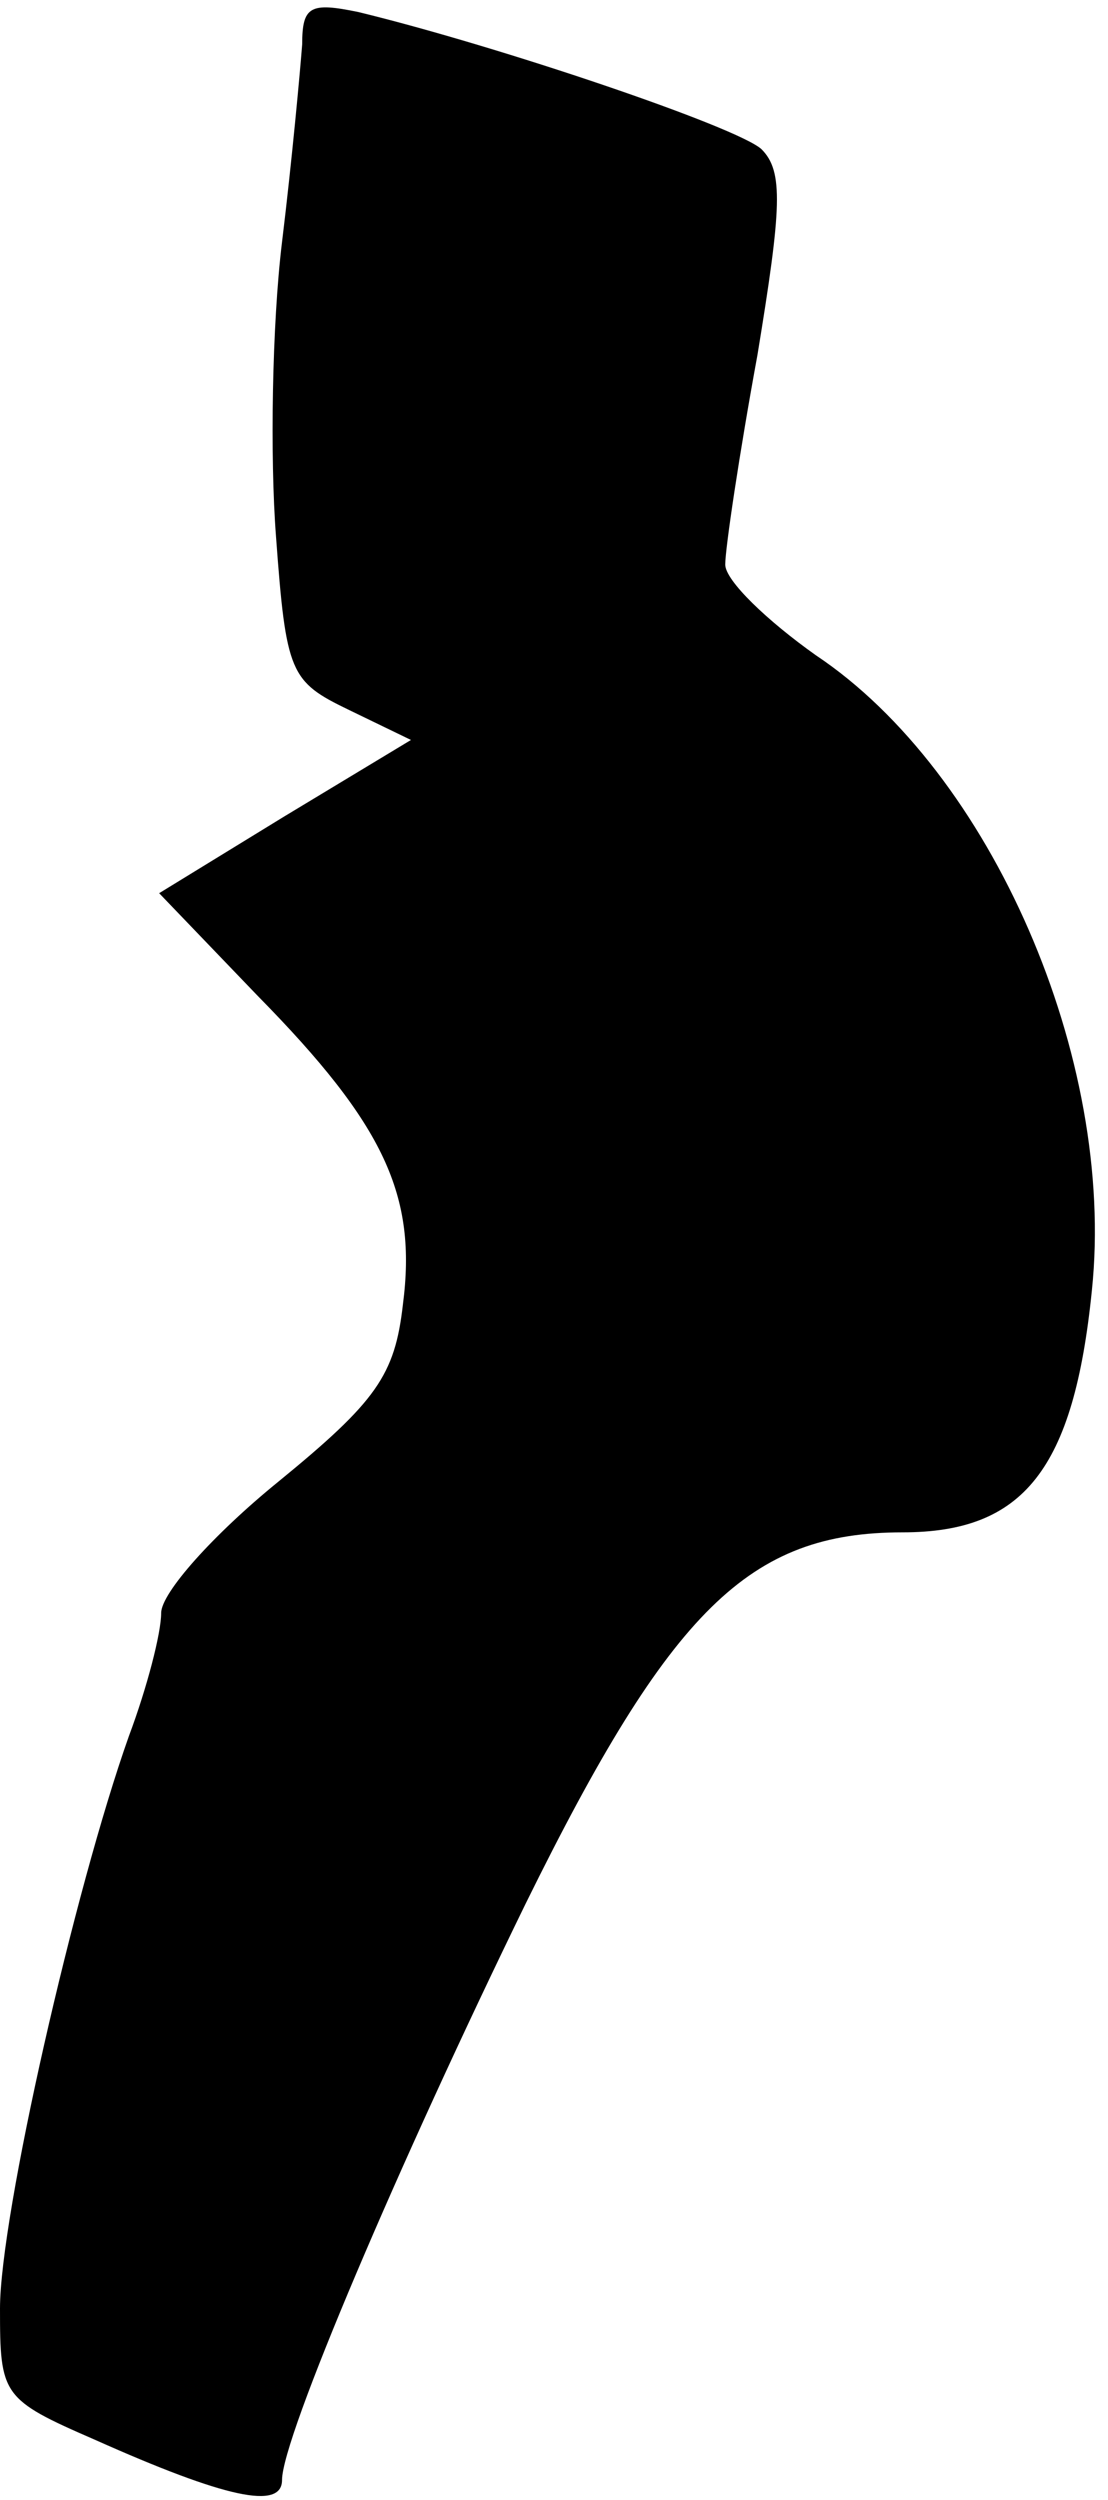<?xml version="1.0" standalone="no"?>
<!DOCTYPE svg PUBLIC "-//W3C//DTD SVG 20010904//EN"
 "http://www.w3.org/TR/2001/REC-SVG-20010904/DTD/svg10.dtd">
<svg version="1.0" xmlns="http://www.w3.org/2000/svg"
 width="55pt" height="124pt" viewBox="0 0 55 124"
 preserveAspectRatio="xMidYMid meet">
<g transform="translate(0,124) scale(0.1,-0.1)"
fill="#000000" stroke="none">
<path fill="#000000" stroke="none" d="M150 1218 c-1 -13 -5 -57 -10 -98 -5
-41 -6 -107 -3 -146 5 -68 7 -72 36 -86 l31 -15 -63 -38 -62 -38 49 -51 c63
-64 79 -99 72 -153 -4 -35 -13 -48 -62 -88 -32 -26 -58 -55 -58 -65 0 -10 -7
-37 -16 -61 -27 -76 -64 -238 -64 -284 0 -43 1 -45 47 -65 65 -29 93 -35 93
-20 0 21 58 157 121 286 72 146 111 184 187 184 60 0 85 31 94 120 12 115 -50
257 -137 315 -24 17 -45 37 -45 45 0 8 7 55 16 104 12 73 13 91 2 102 -12 11
-130 51 -200 68 -24 5 -28 3 -28 -16z"/>
</g>
</svg>
